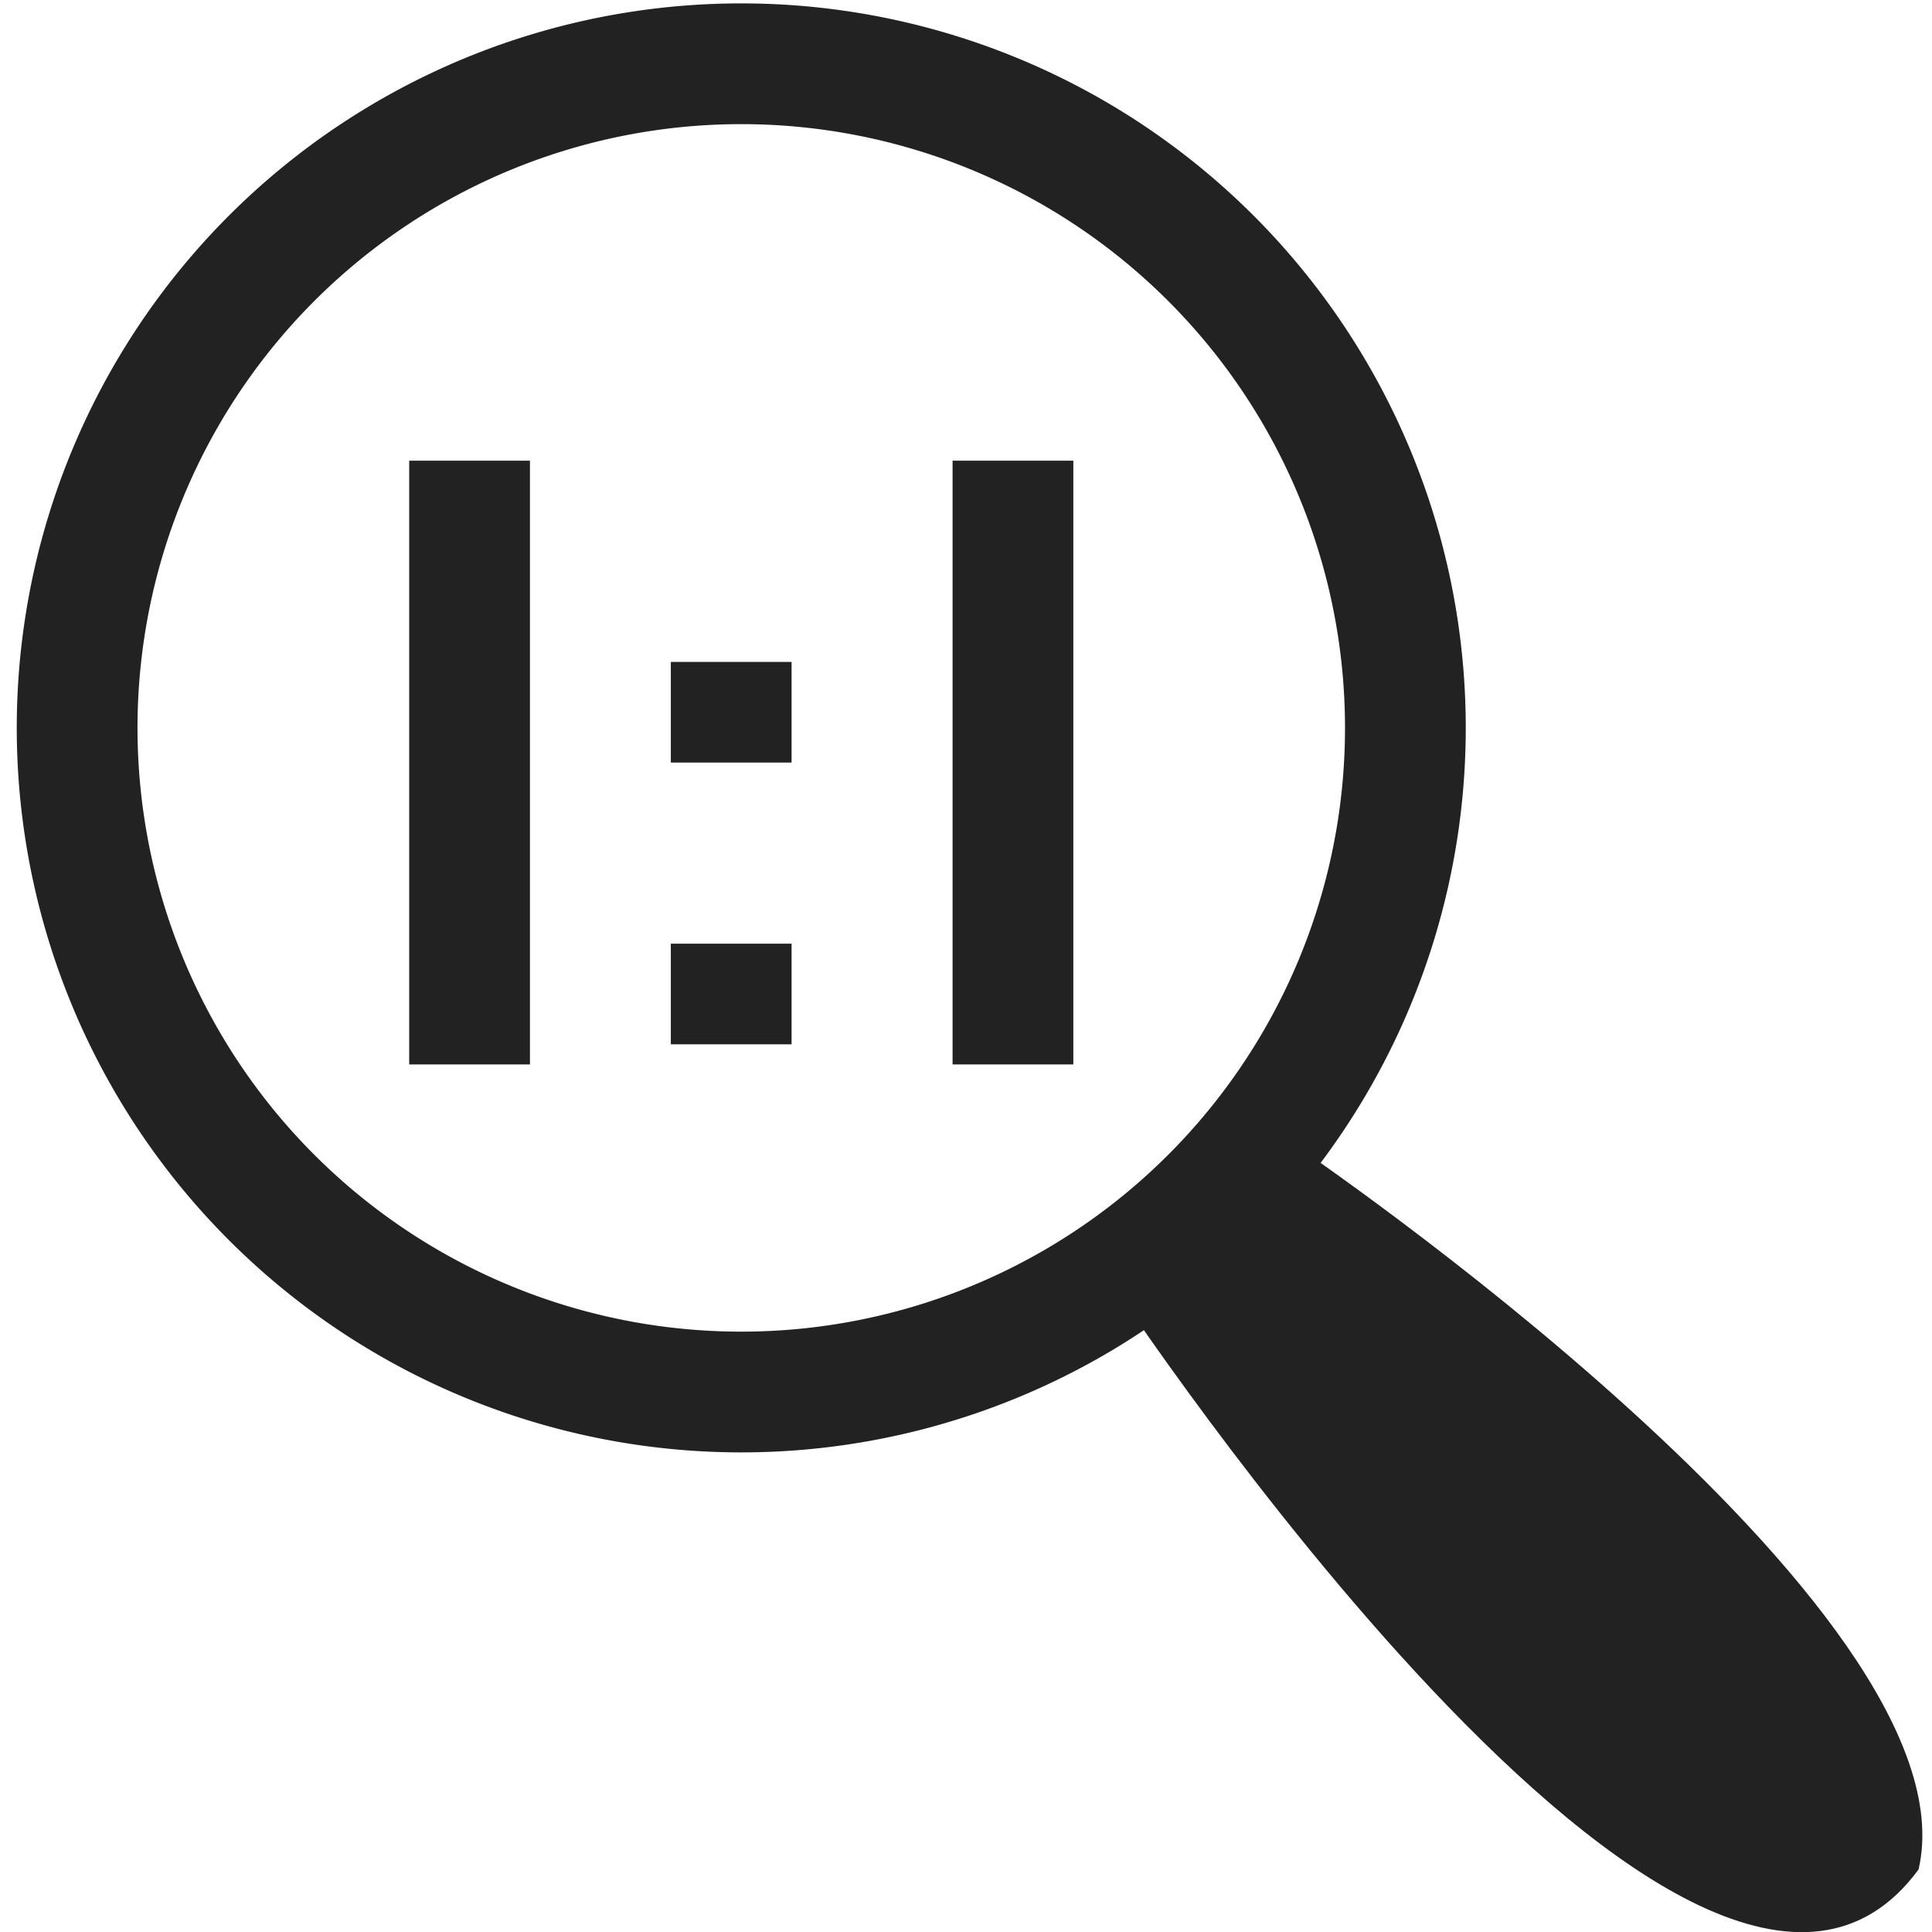 <?xml version="1.0" encoding="UTF-8" standalone="no"?>
<svg
   height="96"
   width="96"
   version="1.1"
   id="svg410"
   xmlns="http://www.w3.org/2000/svg"
   xmlns:svg="http://www.w3.org/2000/svg">
  <defs
     id="defs414" />
  <path
     d="m 64.333,56.89 c 0,0 34,23 31,36 -11,15 -40,-29 -40,-29"
     fill="#222222"
     id="path400" />
  <g
     stroke="#222222"
     stroke-width="6"
     id="g408"
     transform="translate(-2.494,-2.277)">
    <path
       d="m 71.827,44.168 a 33,33 0 0 1 -65,0 33,33 0 1 1 65,0 z"
       fill="#eee"
       id="path402"
       style="fill:none" />
    <path
       d="m 25.827,25.168 v 30 m 27,-30 v 30"
       fill="none"
       id="path404" />
    <path
       d="m 38.827,35.168 v 5 m 0,9 v 5"
       fill="none"
       id="path406" />
  </g>
</svg>
